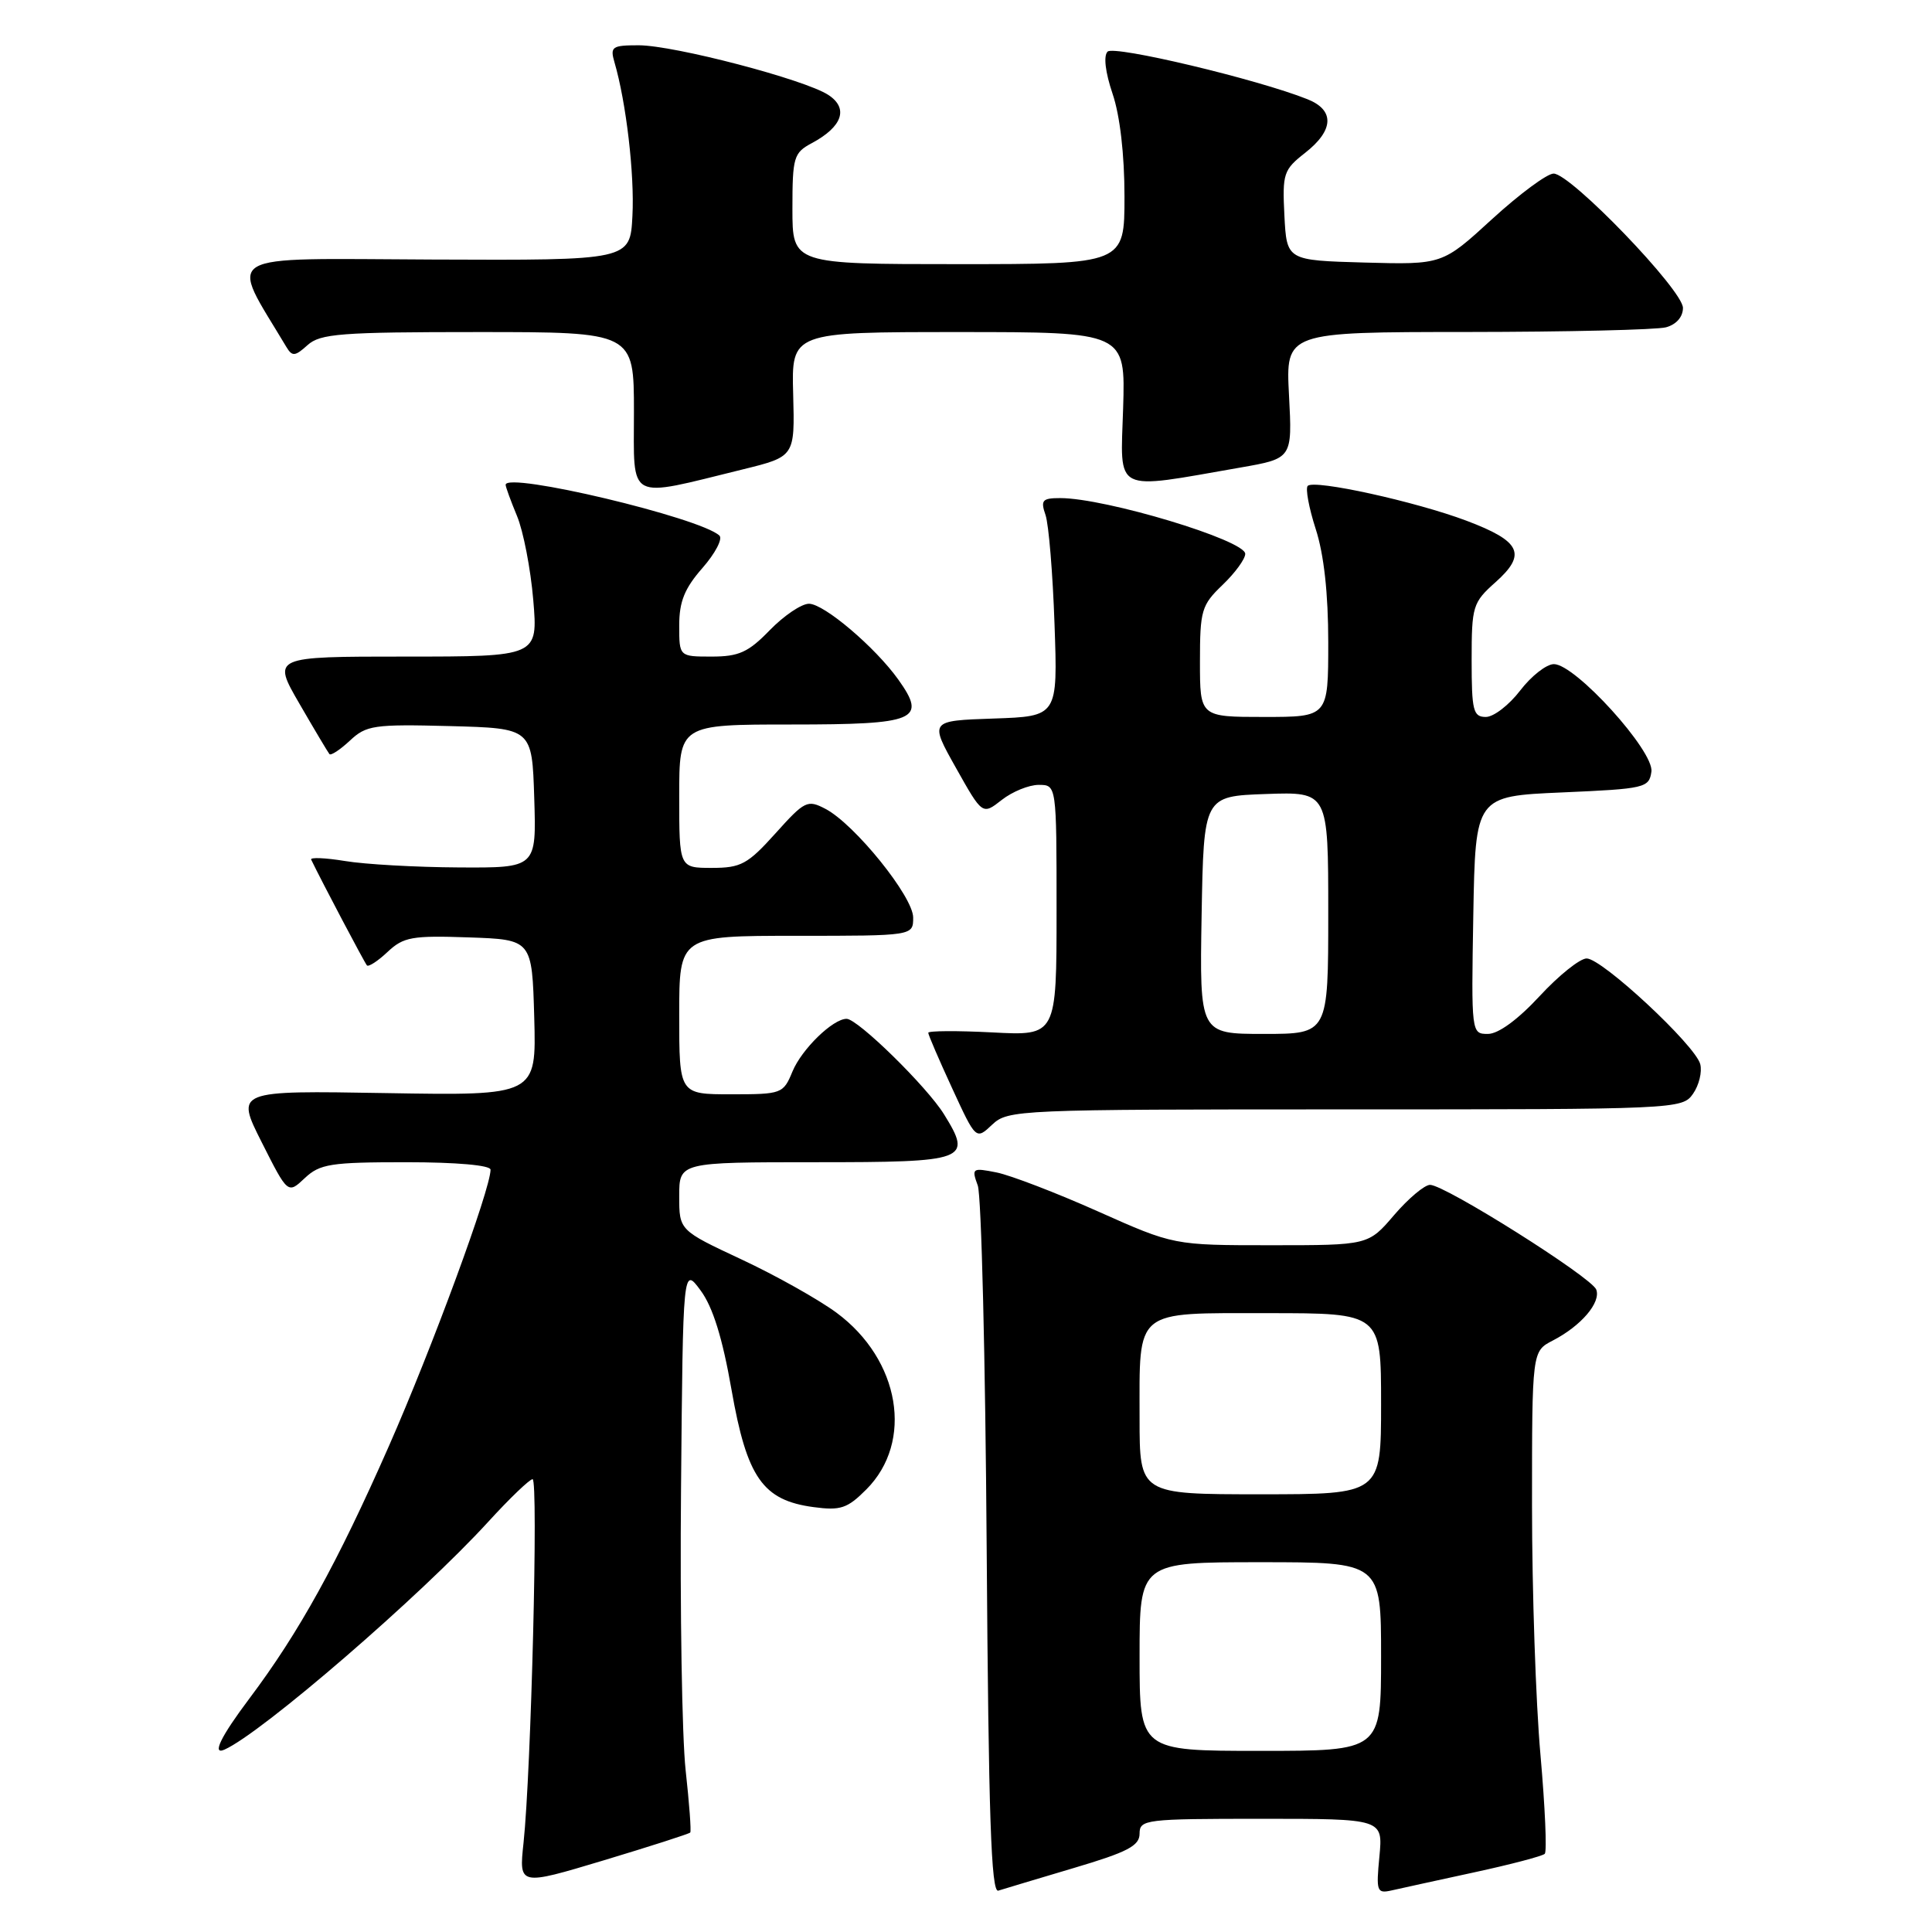 <?xml version="1.0" encoding="UTF-8" standalone="no"?>
<!DOCTYPE svg PUBLIC "-//W3C//DTD SVG 1.1//EN" "http://www.w3.org/Graphics/SVG/1.1/DTD/svg11.dtd" >
<svg xmlns="http://www.w3.org/2000/svg" xmlns:xlink="http://www.w3.org/1999/xlink" version="1.1" viewBox="0 0 256 256">
 <g >
 <path fill="currentColor"
d=" M 142.25 247.53 C 149.41 245.41 151.00 244.58 151.00 242.97 C 151.00 241.09 151.75 241.00 167.13 241.00 C 183.25 241.00 183.25 241.00 182.78 245.98 C 182.33 250.64 182.44 250.93 184.40 250.49 C 185.55 250.23 190.47 249.15 195.32 248.10 C 200.18 247.05 204.39 245.94 204.69 245.64 C 204.99 245.34 204.73 239.44 204.12 232.53 C 203.50 225.62 203.00 210.76 203.00 199.51 C 203.00 179.05 203.00 179.05 205.75 177.63 C 209.52 175.68 212.16 172.58 211.51 170.87 C 210.87 169.23 191.47 157.00 189.49 157.00 C 188.76 157.00 186.62 158.80 184.73 161.00 C 181.31 165.00 181.31 165.00 168.42 165.00 C 155.53 165.00 155.53 165.00 145.49 160.52 C 139.98 158.06 133.93 155.74 132.07 155.36 C 128.82 154.71 128.72 154.79 129.56 157.09 C 130.04 158.42 130.57 180.07 130.74 205.21 C 130.99 240.63 131.33 250.83 132.28 250.52 C 132.95 250.31 137.44 248.96 142.25 247.53 Z  M 91.46 242.82 C 91.61 242.64 91.33 238.93 90.85 234.56 C 90.37 230.19 90.09 213.39 90.24 197.22 C 90.50 167.83 90.50 167.83 92.84 171.00 C 94.45 173.18 95.73 177.27 96.93 184.15 C 98.97 195.80 101.07 198.80 107.80 199.70 C 111.37 200.18 112.28 199.88 114.78 197.37 C 121.11 191.05 119.27 180.17 110.84 173.94 C 108.45 172.18 102.79 169.00 98.25 166.88 C 90.00 163.02 90.00 163.02 90.00 158.51 C 90.00 154.00 90.00 154.00 108.03 154.00 C 128.20 154.00 128.86 153.75 125.10 147.67 C 122.84 144.00 113.65 135.00 112.18 135.00 C 110.36 135.00 106.24 139.01 105.01 141.97 C 103.79 144.93 103.60 145.00 96.88 145.00 C 90.00 145.00 90.00 145.00 90.00 134.50 C 90.00 124.00 90.00 124.00 105.50 124.00 C 121.00 124.00 121.00 124.00 121.00 121.58 C 121.00 118.81 113.25 109.21 109.38 107.18 C 106.99 105.93 106.63 106.11 102.75 110.43 C 99.07 114.52 98.18 115.00 94.32 115.00 C 90.00 115.00 90.00 115.00 90.00 105.50 C 90.00 96.00 90.00 96.00 104.89 96.00 C 121.43 96.00 122.85 95.41 119.04 90.06 C 115.99 85.78 109.19 80.00 107.19 80.00 C 106.20 80.00 103.87 81.58 102.00 83.50 C 99.16 86.43 97.91 87.00 94.30 87.00 C 90.00 87.00 90.00 87.00 90.00 82.88 C 90.00 79.71 90.71 77.96 93.08 75.26 C 94.77 73.33 95.78 71.40 95.33 70.97 C 92.80 68.59 67.00 62.46 67.00 64.24 C 67.00 64.52 67.68 66.38 68.51 68.38 C 69.34 70.37 70.31 75.37 70.66 79.50 C 71.29 87.00 71.29 87.00 53.68 87.00 C 36.06 87.00 36.06 87.00 39.68 93.25 C 41.67 96.69 43.46 99.69 43.65 99.92 C 43.85 100.15 45.06 99.35 46.36 98.14 C 48.53 96.10 49.53 95.95 59.60 96.21 C 70.50 96.50 70.50 96.50 70.79 105.75 C 71.08 115.00 71.08 115.00 60.79 114.94 C 55.13 114.91 48.35 114.53 45.72 114.09 C 43.09 113.66 41.07 113.58 41.23 113.90 C 42.67 116.89 48.32 127.59 48.62 127.92 C 48.83 128.15 50.07 127.35 51.36 126.13 C 53.47 124.15 54.60 123.95 62.11 124.21 C 70.50 124.50 70.50 124.50 70.79 134.84 C 71.07 145.18 71.07 145.18 51.15 144.84 C 31.22 144.50 31.22 144.50 34.68 151.36 C 38.14 158.22 38.14 158.22 40.38 156.11 C 42.39 154.22 43.81 154.00 53.81 154.00 C 60.49 154.00 65.00 154.40 65.00 154.99 C 65.00 157.57 57.26 178.62 51.51 191.66 C 44.67 207.18 39.64 216.28 33.07 225.03 C 29.24 230.12 28.04 232.60 29.75 231.83 C 34.68 229.64 55.71 211.48 64.70 201.64 C 67.53 198.54 70.18 196.00 70.57 196.00 C 71.35 196.00 70.38 234.72 69.37 244.19 C 68.76 249.88 68.76 249.88 79.98 246.51 C 86.15 244.65 91.32 242.99 91.46 242.82 Z  M 178.26 147.00 C 222.22 147.00 222.91 146.97 224.33 144.94 C 225.13 143.80 225.56 142.03 225.29 141.00 C 224.63 138.49 212.28 127.00 210.24 127.00 C 209.35 127.00 206.54 129.25 204.00 132.00 C 201.13 135.10 198.54 137.00 197.16 137.00 C 194.96 137.00 194.95 136.93 195.22 121.25 C 195.50 105.50 195.50 105.50 207.00 105.00 C 217.99 104.52 218.51 104.40 218.82 102.25 C 219.20 99.54 208.74 88.00 205.90 88.00 C 204.91 88.00 202.90 89.58 201.43 91.50 C 199.96 93.42 197.92 95.00 196.88 95.00 C 195.21 95.00 195.00 94.18 195.00 87.49 C 195.00 80.31 195.14 79.84 198.17 77.14 C 202.34 73.42 201.53 71.72 194.32 69.00 C 187.58 66.46 174.16 63.51 173.28 64.38 C 172.96 64.71 173.43 67.28 174.34 70.10 C 175.43 73.46 176.00 78.65 176.00 85.11 C 176.00 95.00 176.00 95.00 167.50 95.00 C 159.00 95.00 159.00 95.00 159.00 87.69 C 159.00 80.87 159.20 80.18 162.00 77.50 C 163.65 75.92 165.00 74.07 165.00 73.39 C 165.00 71.58 146.49 66.00 140.49 66.00 C 138.10 66.00 137.86 66.28 138.54 68.25 C 138.96 69.49 139.50 75.99 139.73 82.71 C 140.16 94.92 140.16 94.92 131.66 95.21 C 123.16 95.50 123.16 95.50 126.67 101.75 C 130.18 108.00 130.18 108.00 132.73 106.00 C 134.13 104.90 136.33 104.00 137.63 104.00 C 140.00 104.00 140.00 104.00 140.00 120.63 C 140.00 137.25 140.00 137.25 131.50 136.80 C 126.83 136.56 123.00 136.58 123.00 136.85 C 123.00 137.12 124.42 140.42 126.16 144.19 C 129.32 151.05 129.32 151.05 131.47 149.02 C 133.57 147.05 134.82 147.00 178.26 147.00 Z  M 98.41 62.20 C 105.32 60.50 105.32 60.50 105.10 52.25 C 104.87 44.00 104.87 44.00 127.00 44.00 C 149.13 44.00 149.13 44.00 148.82 54.11 C 148.46 65.49 147.33 64.92 164.37 61.95 C 171.24 60.75 171.24 60.75 170.80 52.38 C 170.36 44.00 170.36 44.00 194.43 43.99 C 207.67 43.98 219.51 43.70 220.75 43.37 C 222.12 43.00 223.00 41.99 223.00 40.80 C 223.00 38.45 208.13 23.00 205.86 23.00 C 205.00 23.00 201.33 25.72 197.70 29.04 C 191.12 35.07 191.12 35.07 180.81 34.79 C 170.50 34.50 170.50 34.50 170.19 28.57 C 169.91 22.98 170.07 22.50 172.94 20.25 C 176.76 17.26 176.87 14.59 173.25 13.15 C 166.62 10.50 147.62 5.98 146.76 6.84 C 146.20 7.40 146.46 9.58 147.42 12.42 C 148.40 15.29 149.00 20.49 149.00 26.03 C 149.00 35.00 149.00 35.00 127.00 35.00 C 105.00 35.00 105.00 35.00 105.00 27.67 C 105.00 20.81 105.17 20.25 107.58 18.96 C 111.63 16.79 112.47 14.35 109.76 12.58 C 106.63 10.53 89.35 6.01 84.63 6.00 C 81.10 6.00 80.82 6.19 81.42 8.25 C 82.97 13.54 84.09 23.12 83.80 28.60 C 83.50 34.50 83.50 34.50 57.31 34.39 C 28.61 34.27 30.34 33.23 37.95 45.98 C 38.72 47.26 39.09 47.23 40.75 45.73 C 42.43 44.21 45.14 44.00 63.33 44.00 C 84.00 44.00 84.00 44.00 84.00 54.59 C 84.00 66.59 82.91 66.01 98.41 62.20 Z  M 151.00 219.50 C 151.00 207.00 151.00 207.00 167.00 207.00 C 183.00 207.00 183.00 207.00 183.00 219.50 C 183.00 232.00 183.00 232.00 167.00 232.00 C 151.00 232.00 151.00 232.00 151.00 219.50 Z  M 151.00 187.93 C 151.00 173.31 150.15 174.00 168.04 174.00 C 183.00 174.00 183.00 174.00 183.00 186.00 C 183.00 198.00 183.00 198.00 167.00 198.00 C 151.00 198.00 151.00 198.00 151.00 187.93 Z  M 159.22 121.25 C 159.50 105.50 159.50 105.50 167.75 105.21 C 176.00 104.92 176.00 104.92 176.00 120.96 C 176.00 137.00 176.00 137.00 167.47 137.00 C 158.95 137.00 158.95 137.00 159.22 121.25 Z "/>
</g>
</svg>